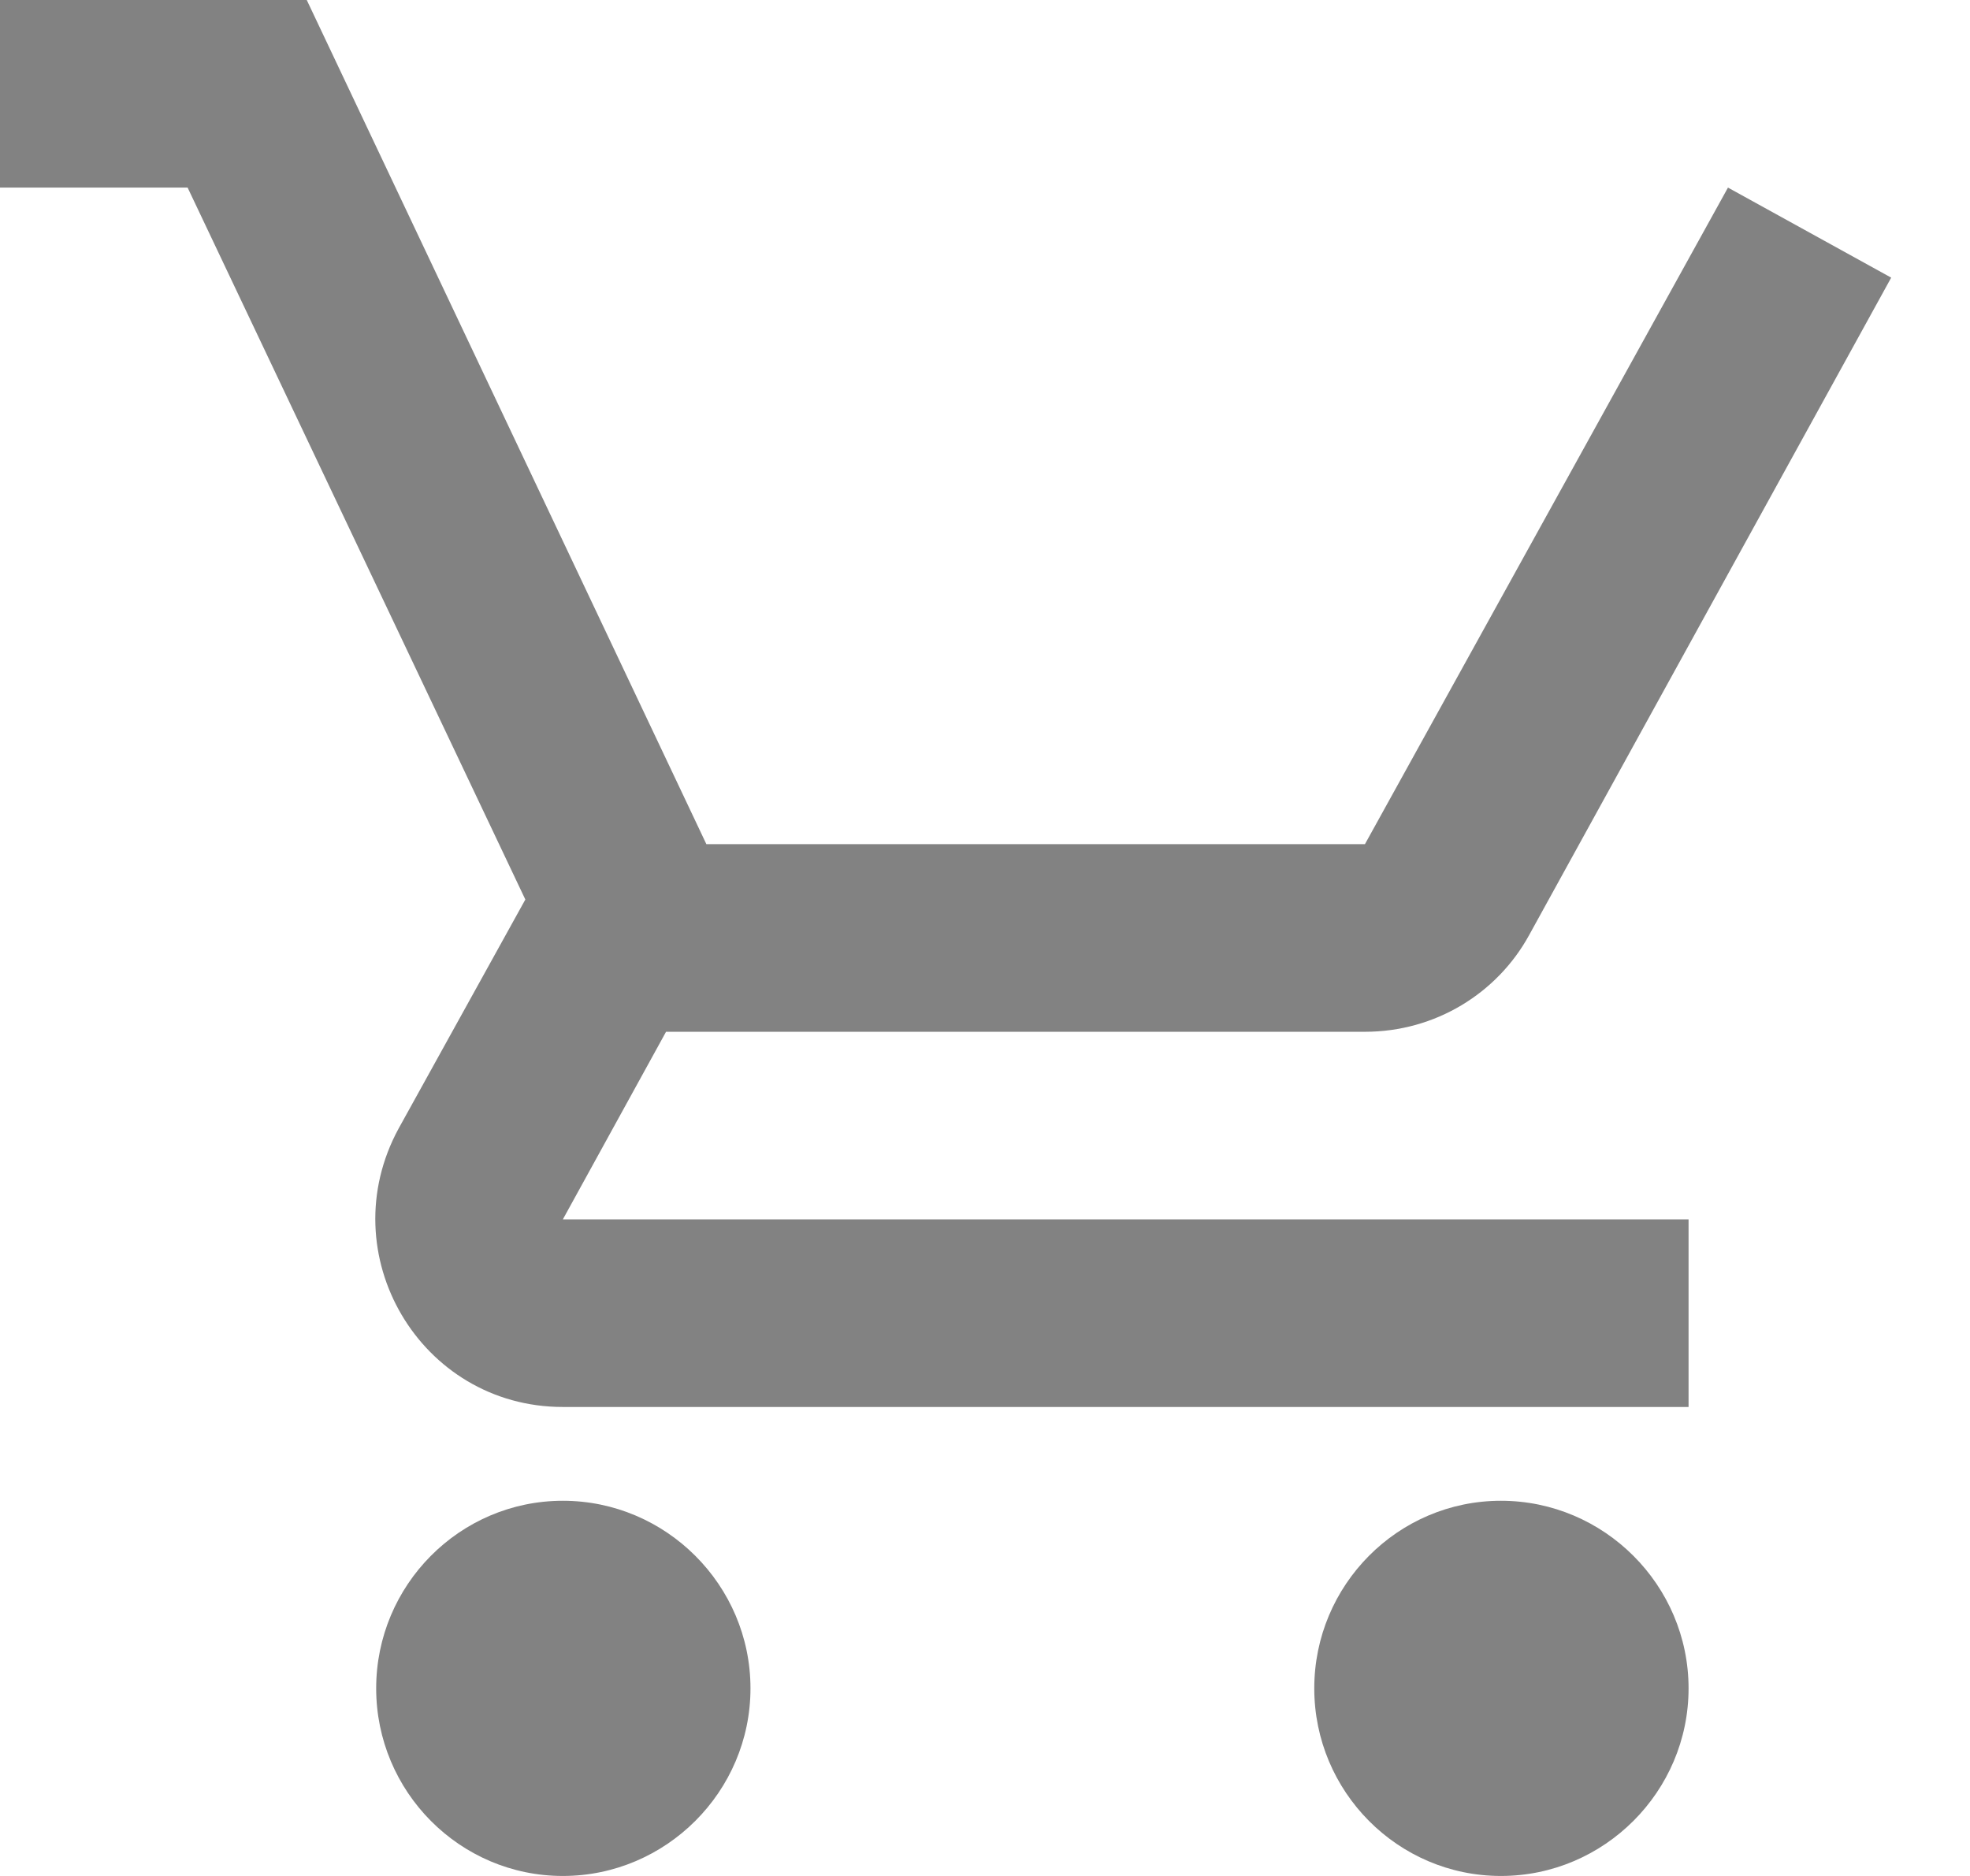 <svg width="21" height="20" viewBox="0 0 21 20" fill="none" xmlns="http://www.w3.org/2000/svg">
<path fill-rule="evenodd" clip-rule="evenodd" d="M14.55 11H7.1L6 13H18V15H6C4.48 15 3.52 13.37 4.25 12.03L5.6 9.59L2 2H0V0H3.27L7.53 9H14.55L18.42 2L20.16 2.96L16.3 9.97C15.96 10.59 15.3 11 14.55 11ZM6 16C4.9 16 4.01 16.9 4.01 18C4.01 19.1 4.9 20 6 20C7.1 20 8 19.1 8 18C8 16.9 7.1 16 6 16ZM16 16C14.9 16 14.01 16.9 14.01 18C14.01 19.1 14.9 20 16 20C17.1 20 18 19.1 18 18C18 16.9 17.1 16 16 16Z" fill="#828282"/>
</svg>
